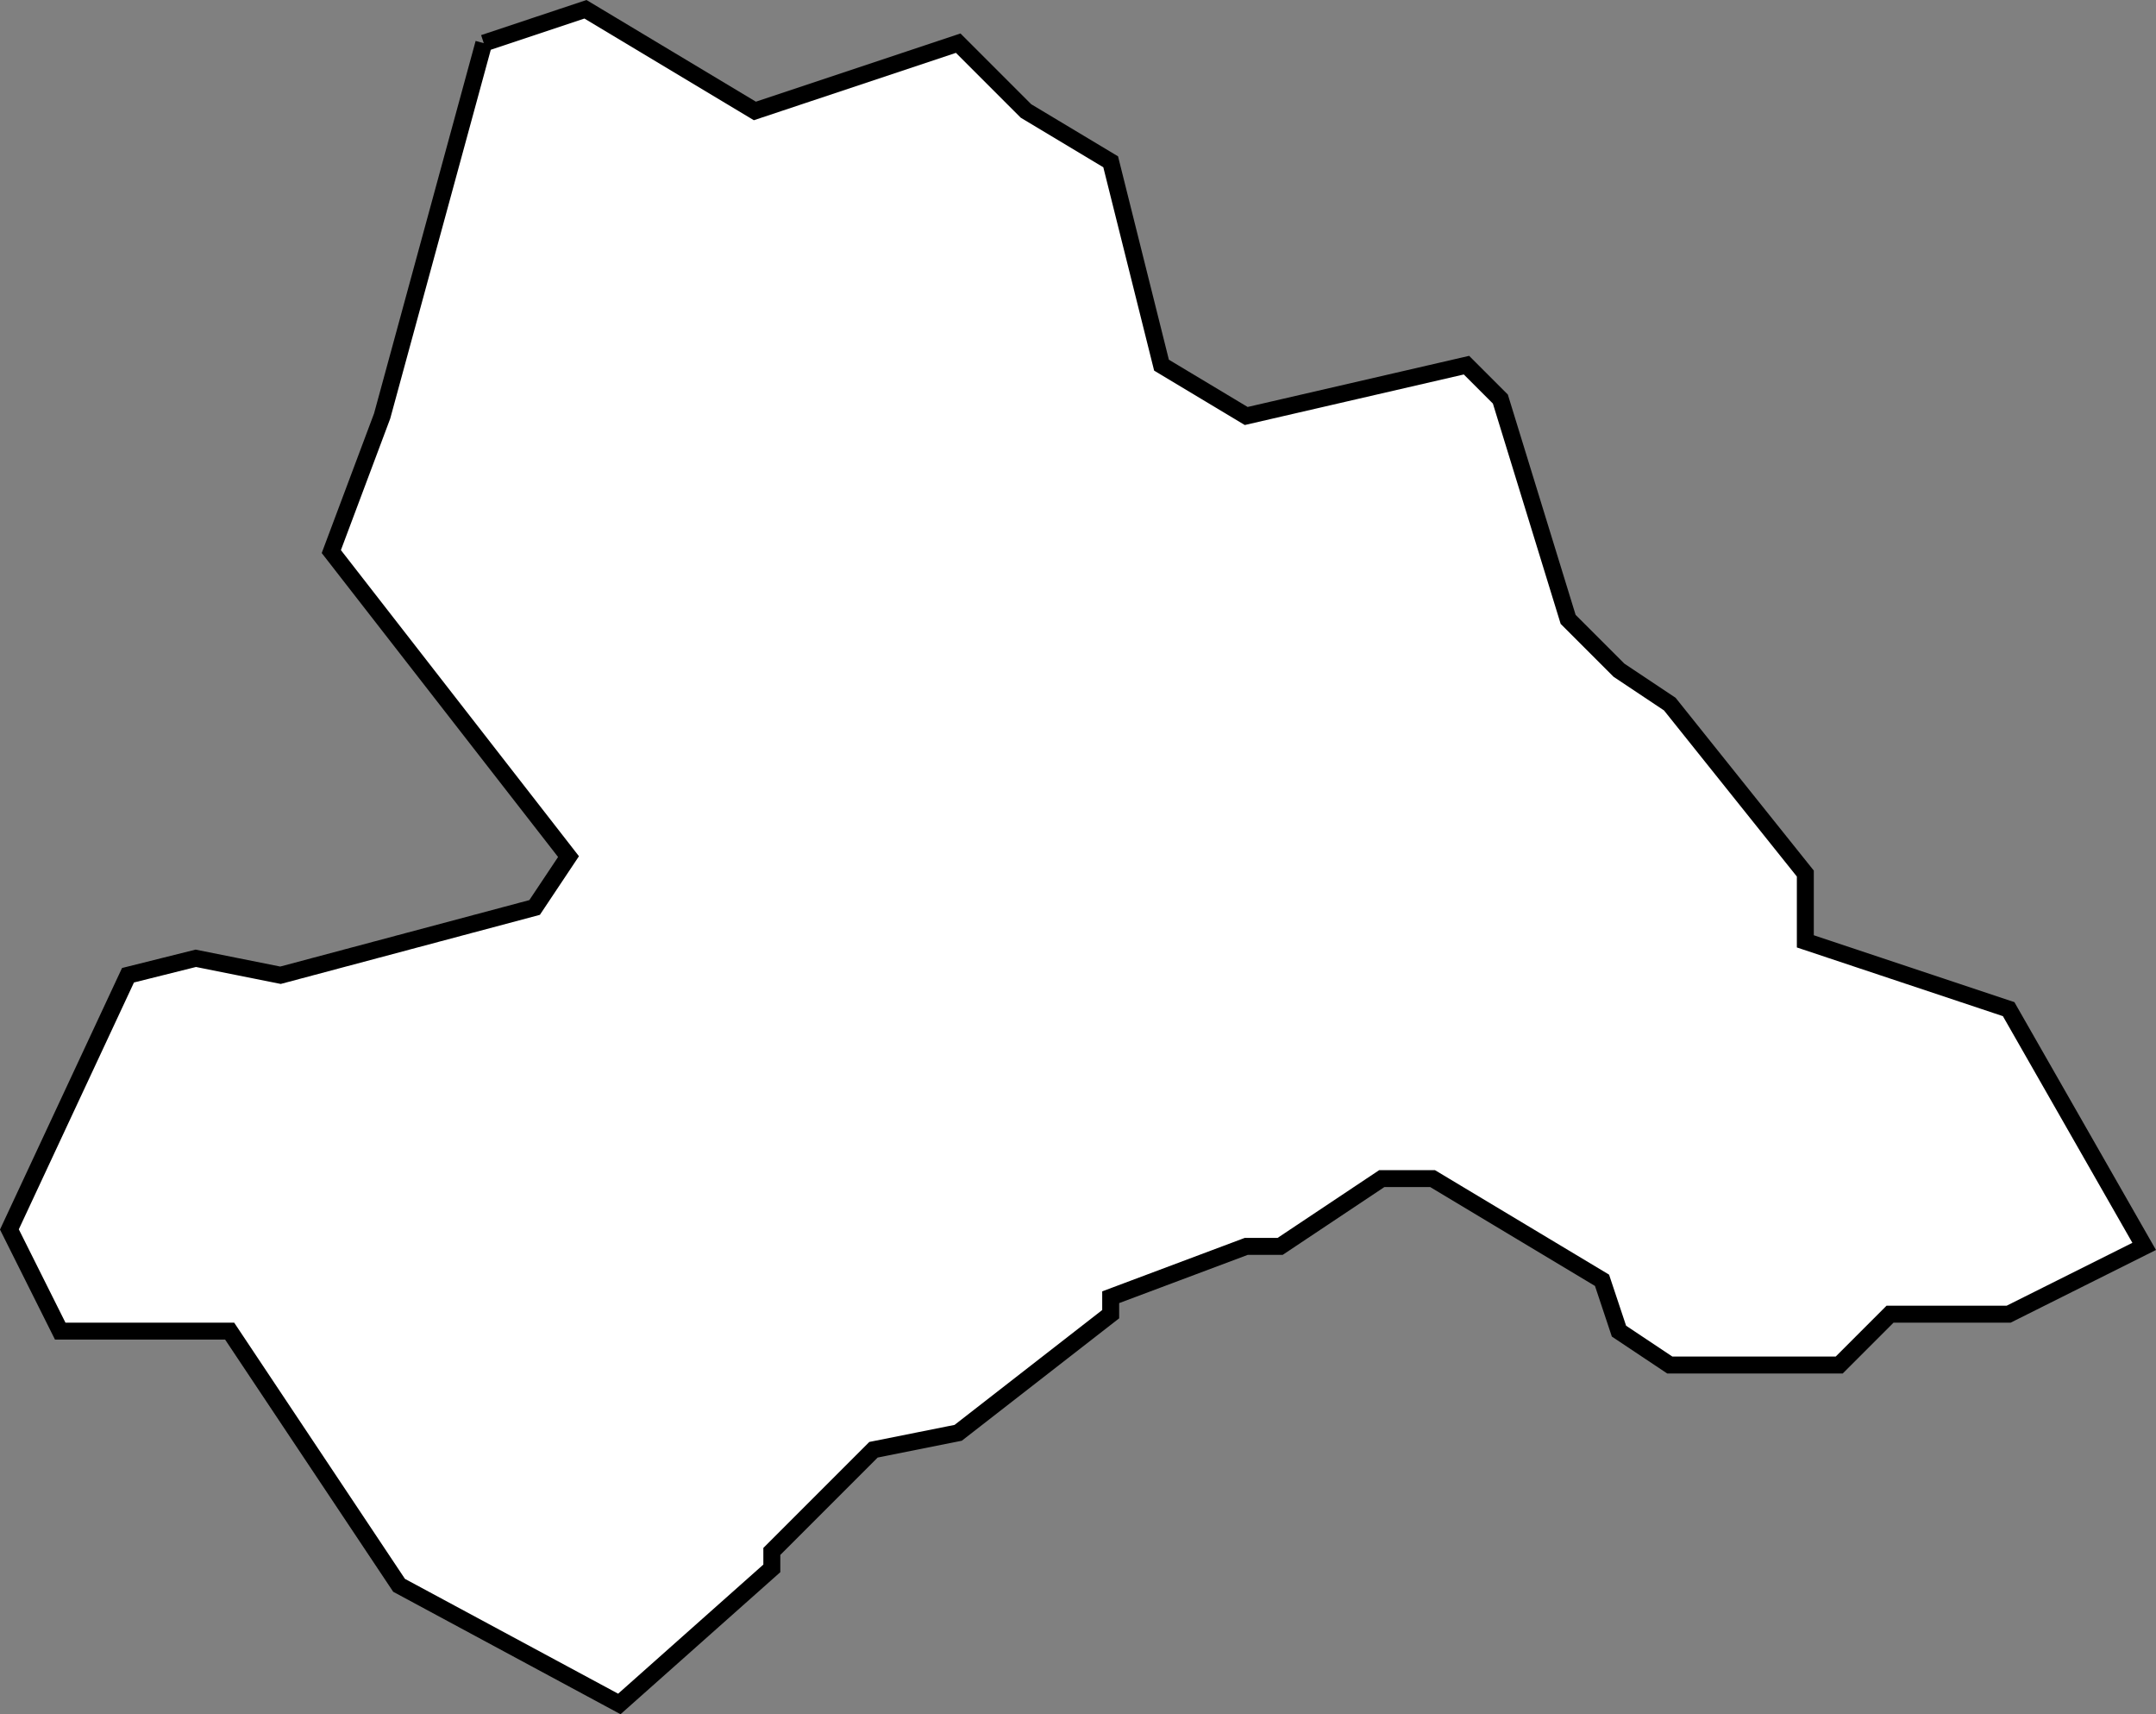 <?xml version="1.0" encoding="UTF-8" standalone="no"?>
<svg
   id="fantasyMap"
   width="127.252"
   height="101.153"
   version="1.1"
   background-color="#000000"
   xmlns="http://www.w3.org/2000/svg"
   xmlns:svg="http://www.w3.org/2000/svg">
  <rect width="100%" height="100%" fill="#808080" stroke="none"/>
  <defs
     id="defs7517" />
  <g
     id="land_1706637220.595947"
     style="display:inline"
     transform="translate(-1760.268,-483.698)">
    <path
       id="state-border1"
       d="m 1788.823,486.245 -6,22 v 0 l -3,8 14,18 -2,3 -15,4 -5,-1 -4,1 -7,15 3,6 h 10 l 10,15 v 0 l 13,7 9,-8 v -1 l 6,-6 5,-1 9,-7 v -1 l 8,-3 h 2 l 6,-4 h 3 l 10,6 1,3 3,2 h 10 l 3,-3 h 7 l 8,-4 -8,-14 -12,-4 v -4 l -8,-10 -3,-2 -3,-3 -4,-13 -2,-2 -13,3 -5,-3 -3,-12 -5,-3 -4,-4 -12,4 -10,-6 -6,2"
       clip-path="url(#state-clip1)"
       stroke="#478873"
       style="fill:#ffffff;stroke:#000000" />
  </g>
</svg>
